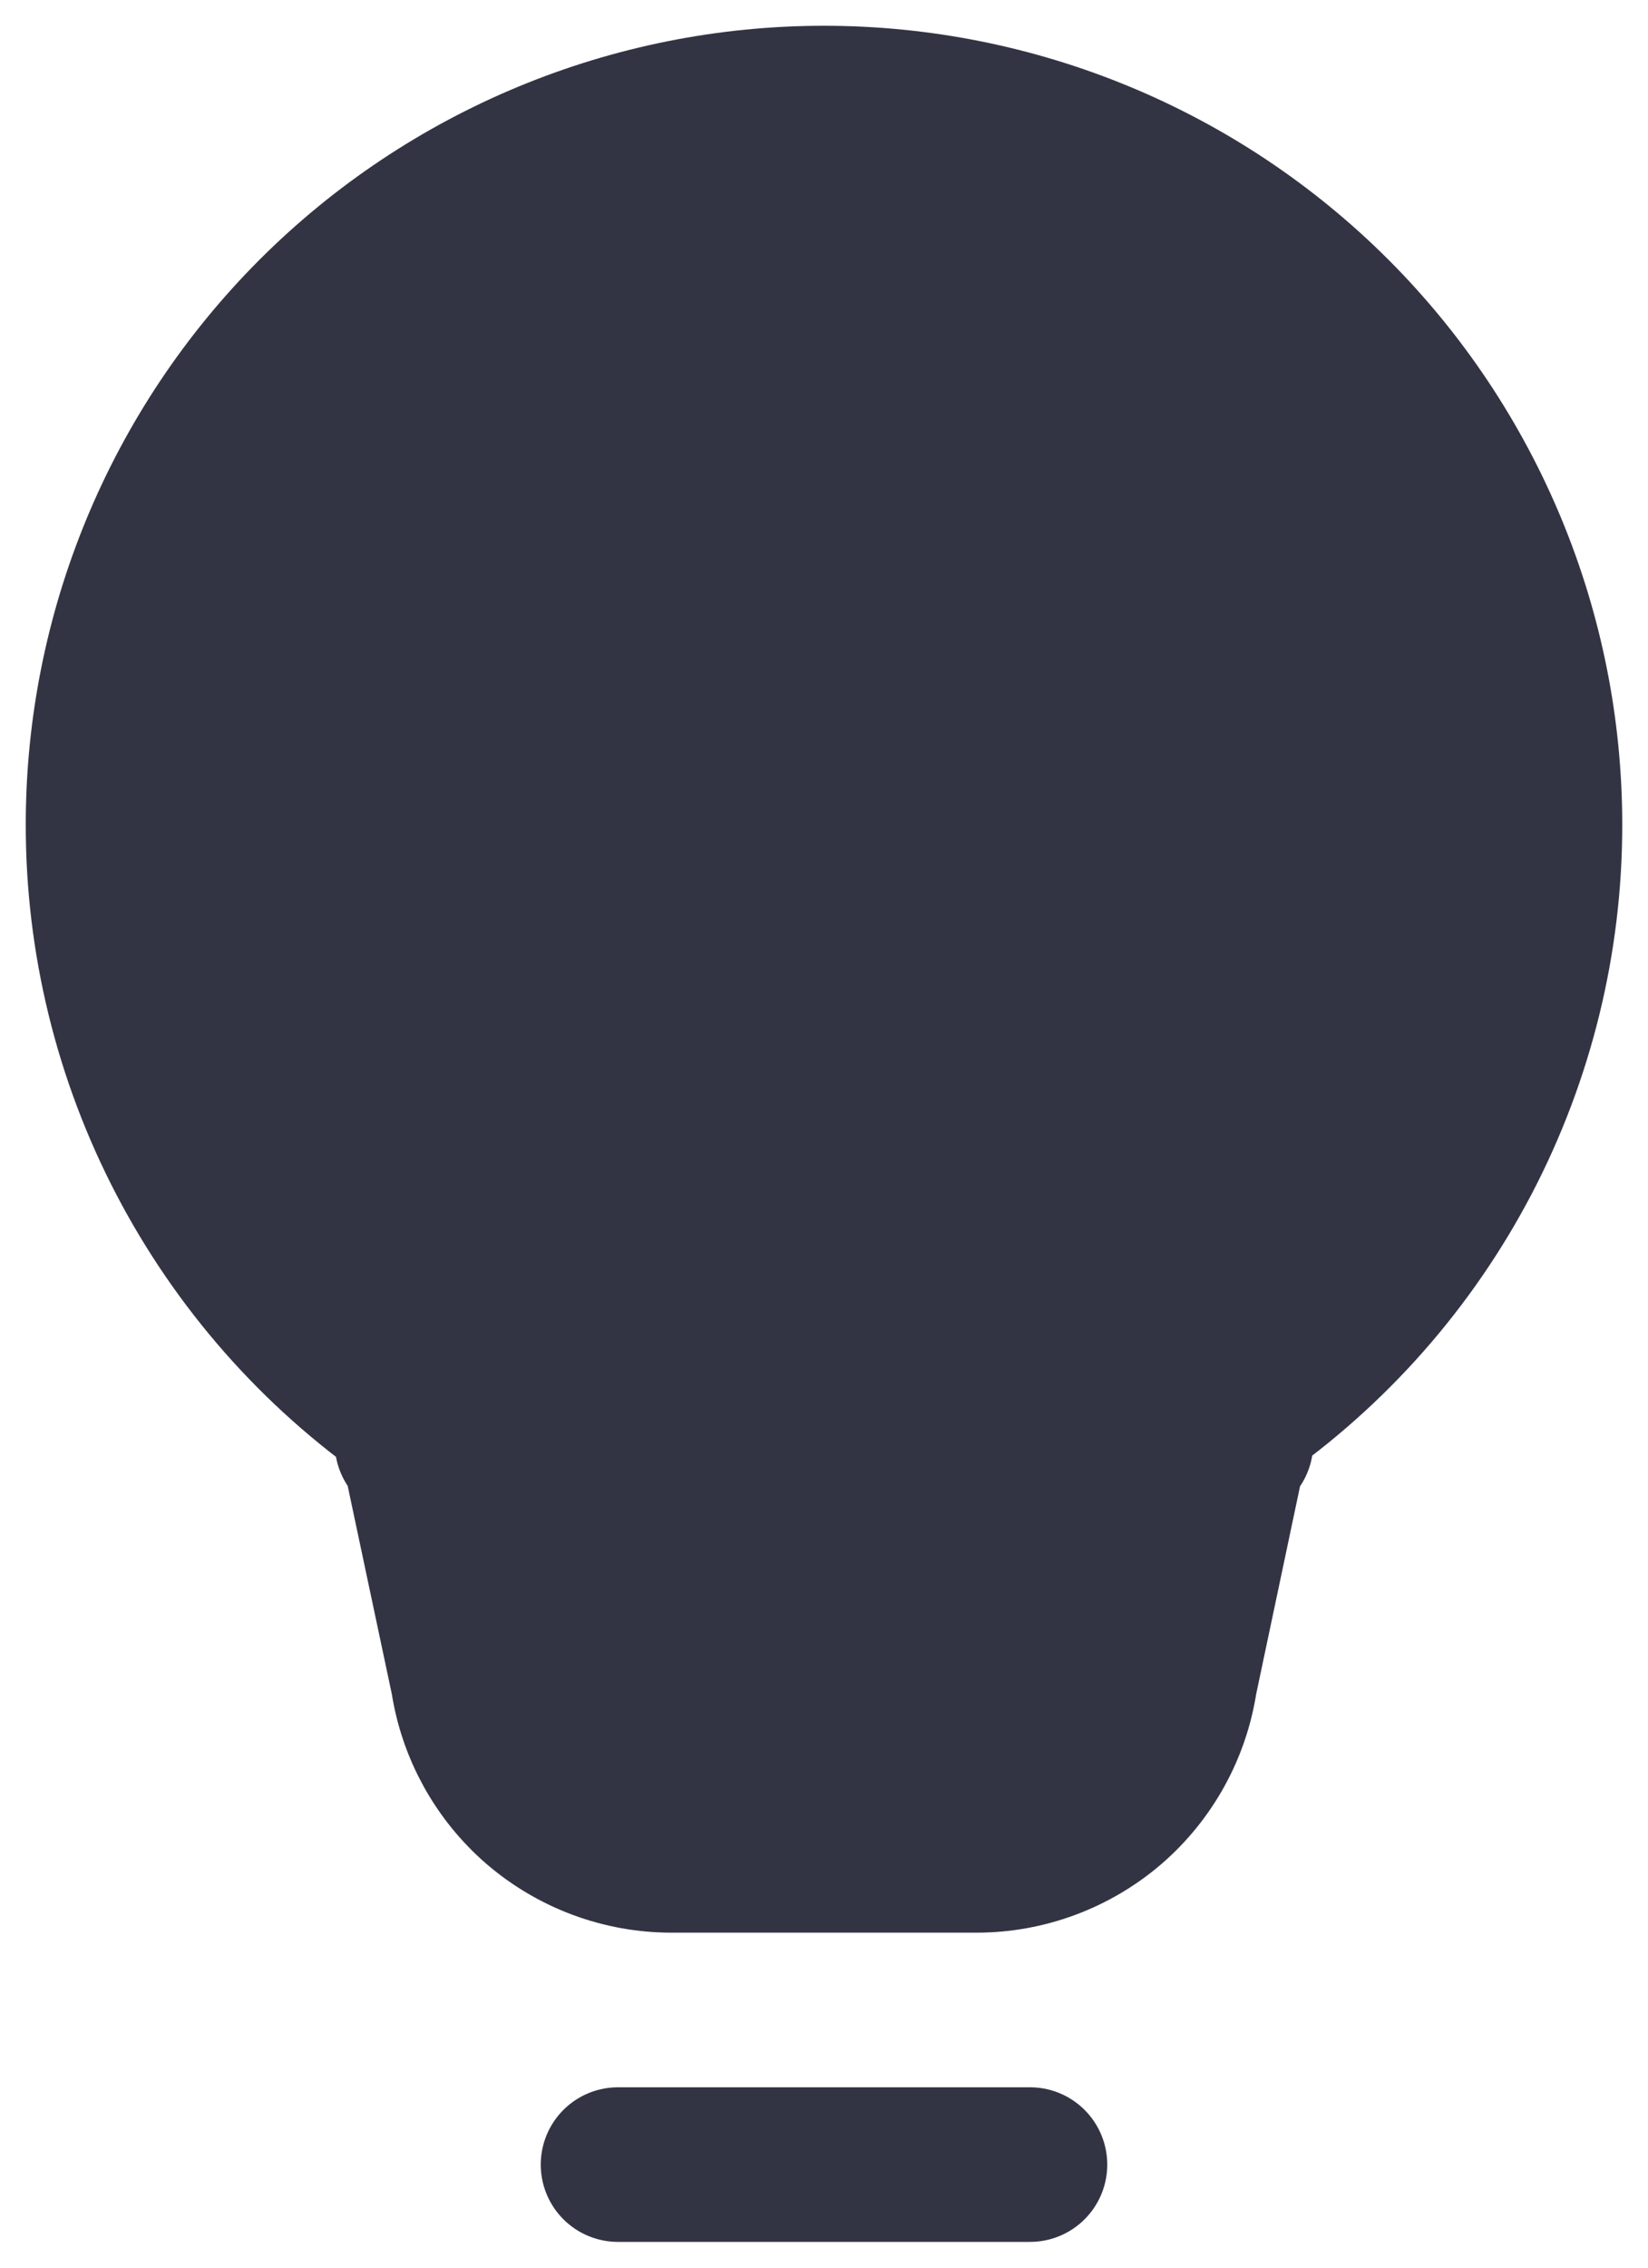 <svg width="16" height="22" viewBox="0 0 16 22" fill="none" xmlns="http://www.w3.org/2000/svg">
<path d="M6 21H10H6ZM1 8C1 6.143 1.738 4.363 3.05 3.05C4.363 1.738 6.143 1 8 1C9.857 1 11.637 1.738 12.95 3.05C14.262 4.363 15 6.143 15 8C15.001 9.127 14.728 10.238 14.206 11.236C13.683 12.235 12.926 13.092 12 13.734L11.458 16.3C11.386 16.773 11.147 17.205 10.785 17.517C10.422 17.828 9.959 18 9.481 18H6.519C6.041 18 5.578 17.828 5.215 17.517C4.853 17.205 4.614 16.773 4.542 16.3L4 13.745C3.073 13.101 2.317 12.242 1.794 11.241C1.272 10.241 0.999 9.129 1 8ZM4 14H12H4Z" fill="#333443"/>
<path d="M6 21H10M4 14H12M1 8C1 6.143 1.738 4.363 3.05 3.05C4.363 1.738 6.143 1 8 1C9.857 1 11.637 1.738 12.95 3.05C14.262 4.363 15 6.143 15 8C15.001 9.127 14.728 10.238 14.206 11.236C13.683 12.235 12.926 13.092 12 13.734L11.458 16.3C11.386 16.773 11.147 17.205 10.785 17.517C10.422 17.828 9.959 18 9.481 18H6.519C6.041 18 5.578 17.828 5.215 17.517C4.853 17.205 4.614 16.773 4.542 16.3L4 13.745C3.073 13.101 2.317 12.242 1.794 11.241C1.272 10.241 0.999 9.129 1 8V8Z" stroke="#333443" stroke-width="1.5" stroke-linecap="round" stroke-linejoin="round"/>
</svg>
